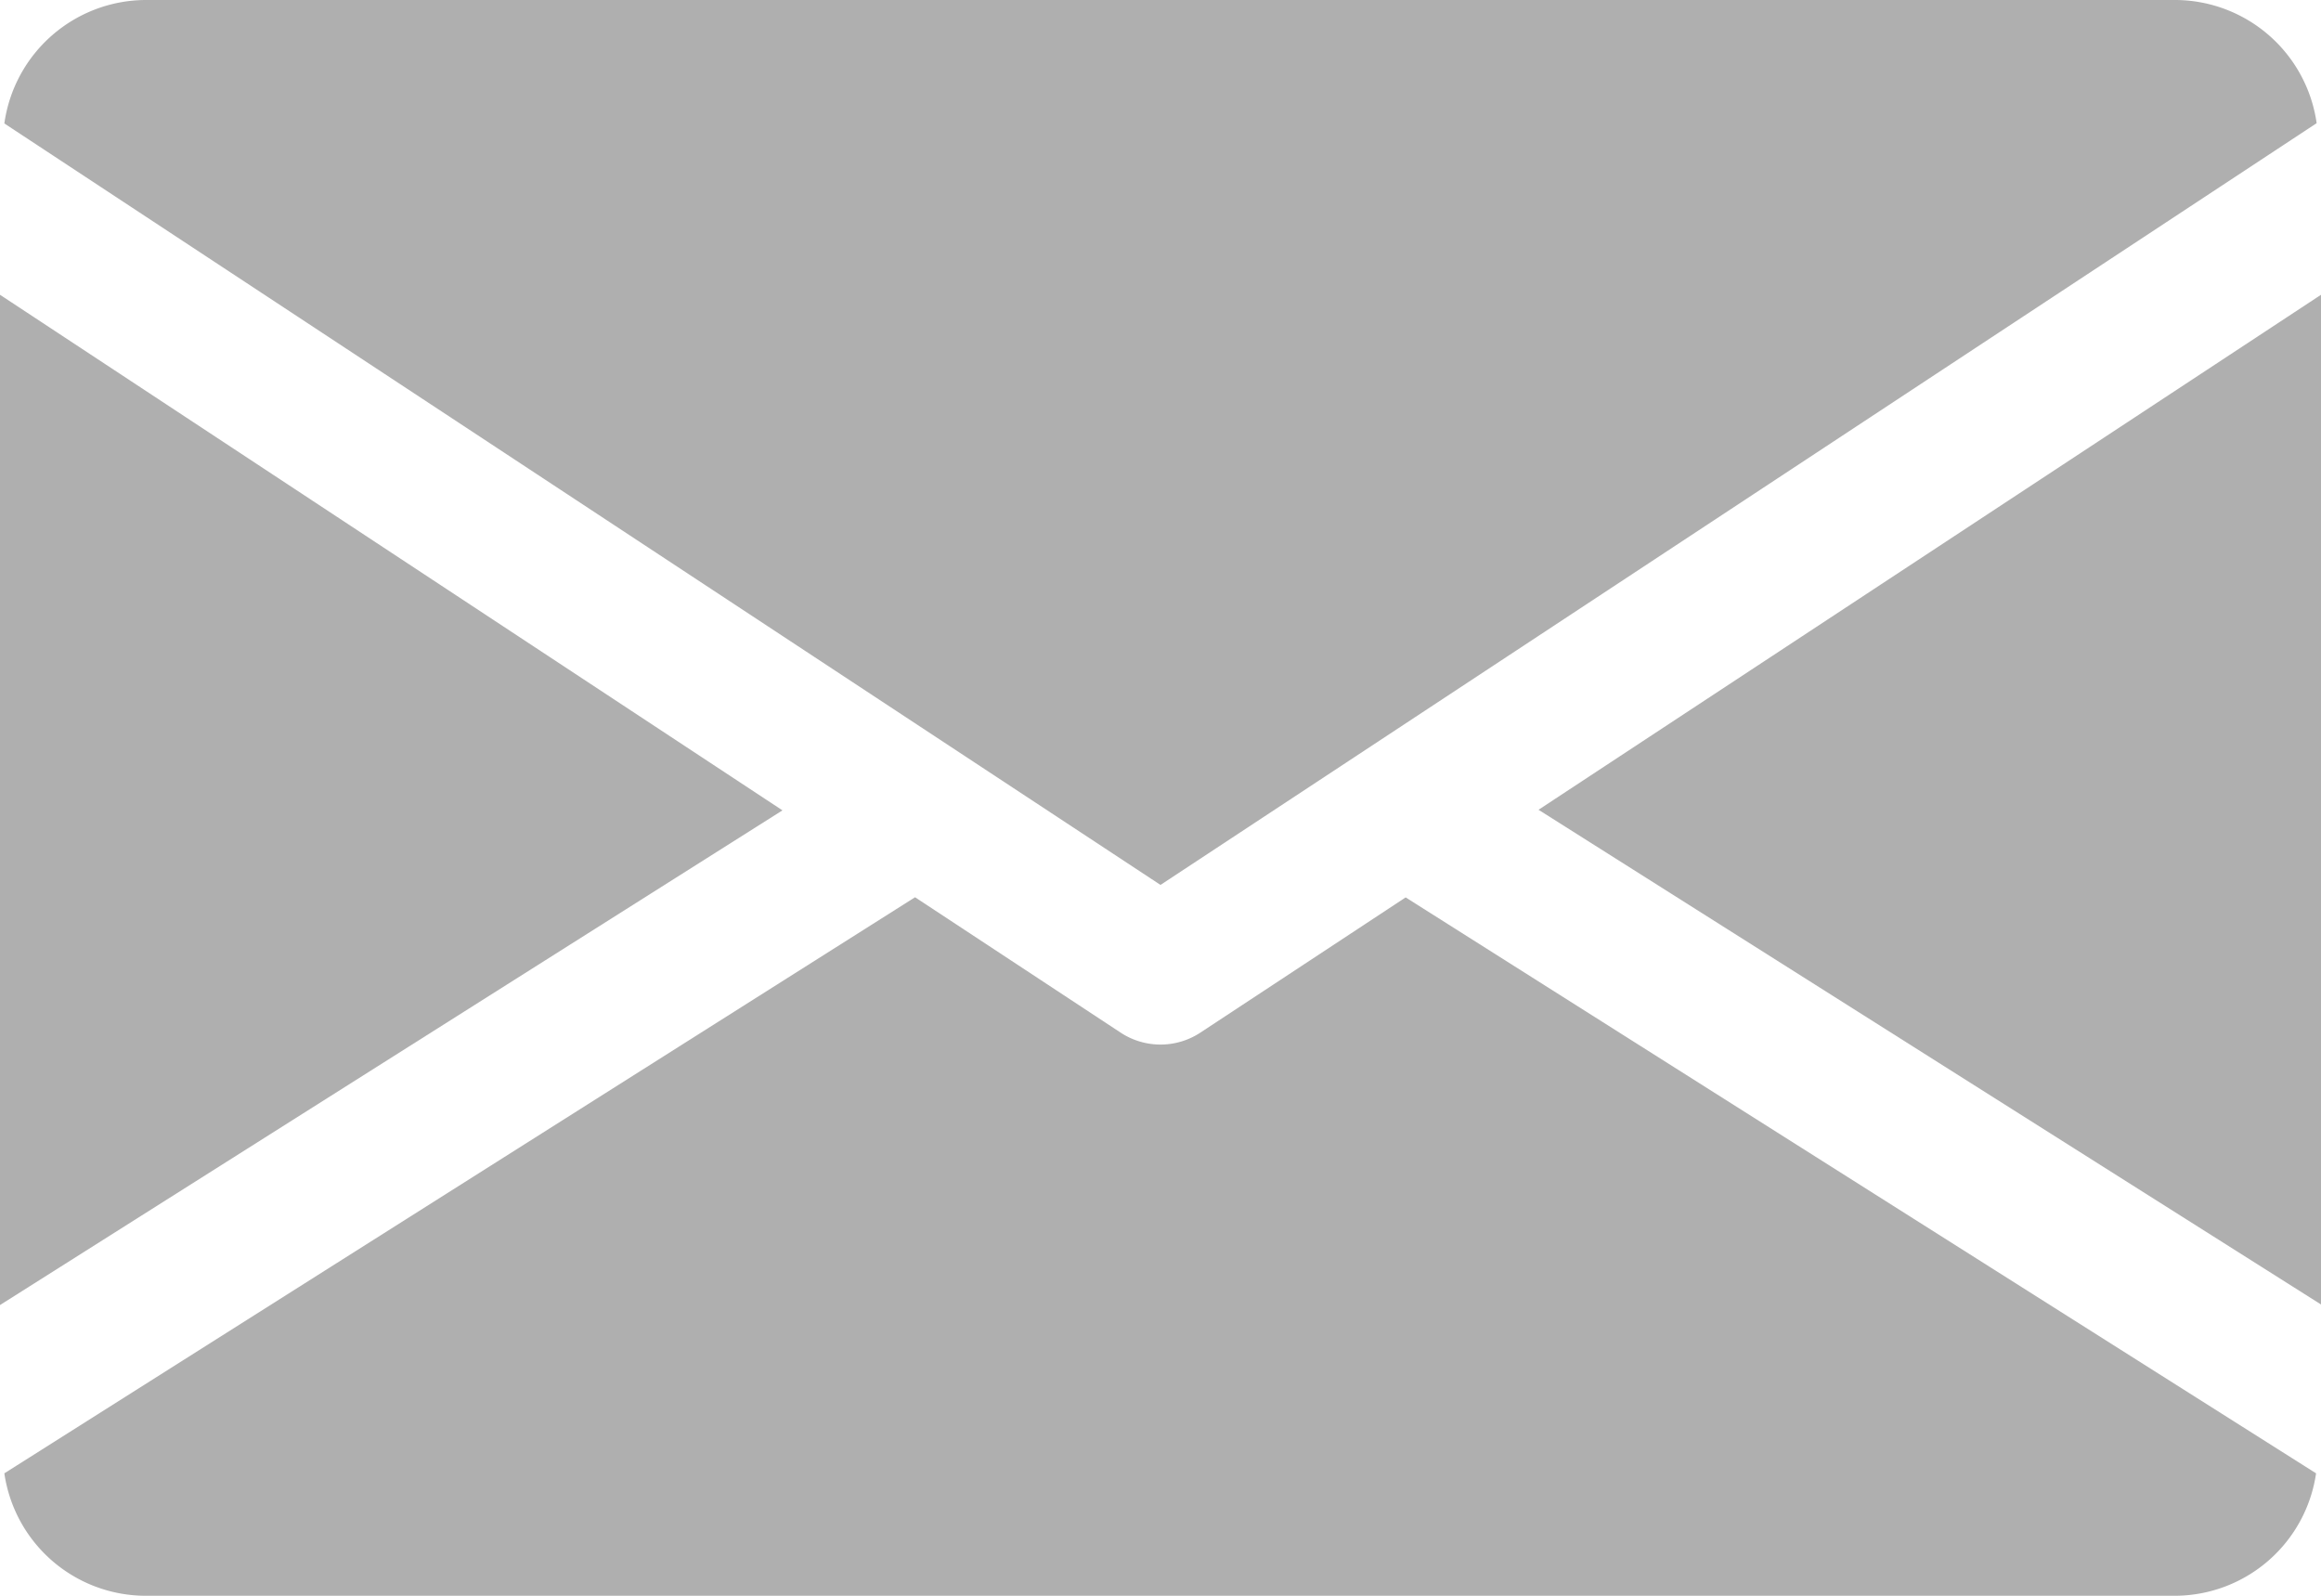 <svg xmlns="http://www.w3.org/2000/svg" width="16" height="11" viewBox="0 0 16 11">
  <g id="email" transform="translate(0 -80)">
    <g id="Сгруппировать_128" data-name="Сгруппировать 128" transform="translate(10.606 82.028)">
      <g id="Сгруппировать_127" data-name="Сгруппировать 127">
        <path id="Контур_82" data-name="Контур 82" d="M339.392,148.45l5.394,3.41V144.9Z" transform="translate(-339.392 -144.896)" fill="#afafaf"/>
      </g>
    </g>
    <g id="Сгруппировать_130" data-name="Сгруппировать 130" transform="translate(0 82.028)">
      <g id="Сгруппировать_129" data-name="Сгруппировать 129">
        <path id="Контур_83" data-name="Контур 83" d="M0,144.9v6.964l5.394-3.41Z" transform="translate(0 -144.896)" fill="#afafaf"/>
      </g>
    </g>
    <g id="Сгруппировать_132" data-name="Сгруппировать 132" transform="translate(0.03 80)">
      <g id="Сгруппировать_131" data-name="Сгруппировать 131">
        <path id="Контур_84" data-name="Контур 84" d="M15.93,80h-14a.988.988,0,0,0-.97.851L8.93,86.1l7.97-5.251A.988.988,0,0,0,15.93,80Z" transform="translate(-0.96 -80)" fill="#afafaf"/>
      </g>
    </g>
    <g id="Сгруппировать_134" data-name="Сгруппировать 134" transform="translate(0.032 86.185)">
      <g id="Сгруппировать_133" data-name="Сгруппировать 133">
        <path id="Контур_85" data-name="Контур 85" d="M10.682,277.921l-1.415.932a.5.5,0,0,1-.55,0L7.3,277.92l-6.278,3.971a.986.986,0,0,0,.968.844h14a.986.986,0,0,0,.968-.844Z" transform="translate(-1.024 -277.92)" fill="#afafaf"/>
      </g>
    </g>
  </g>
</svg>
